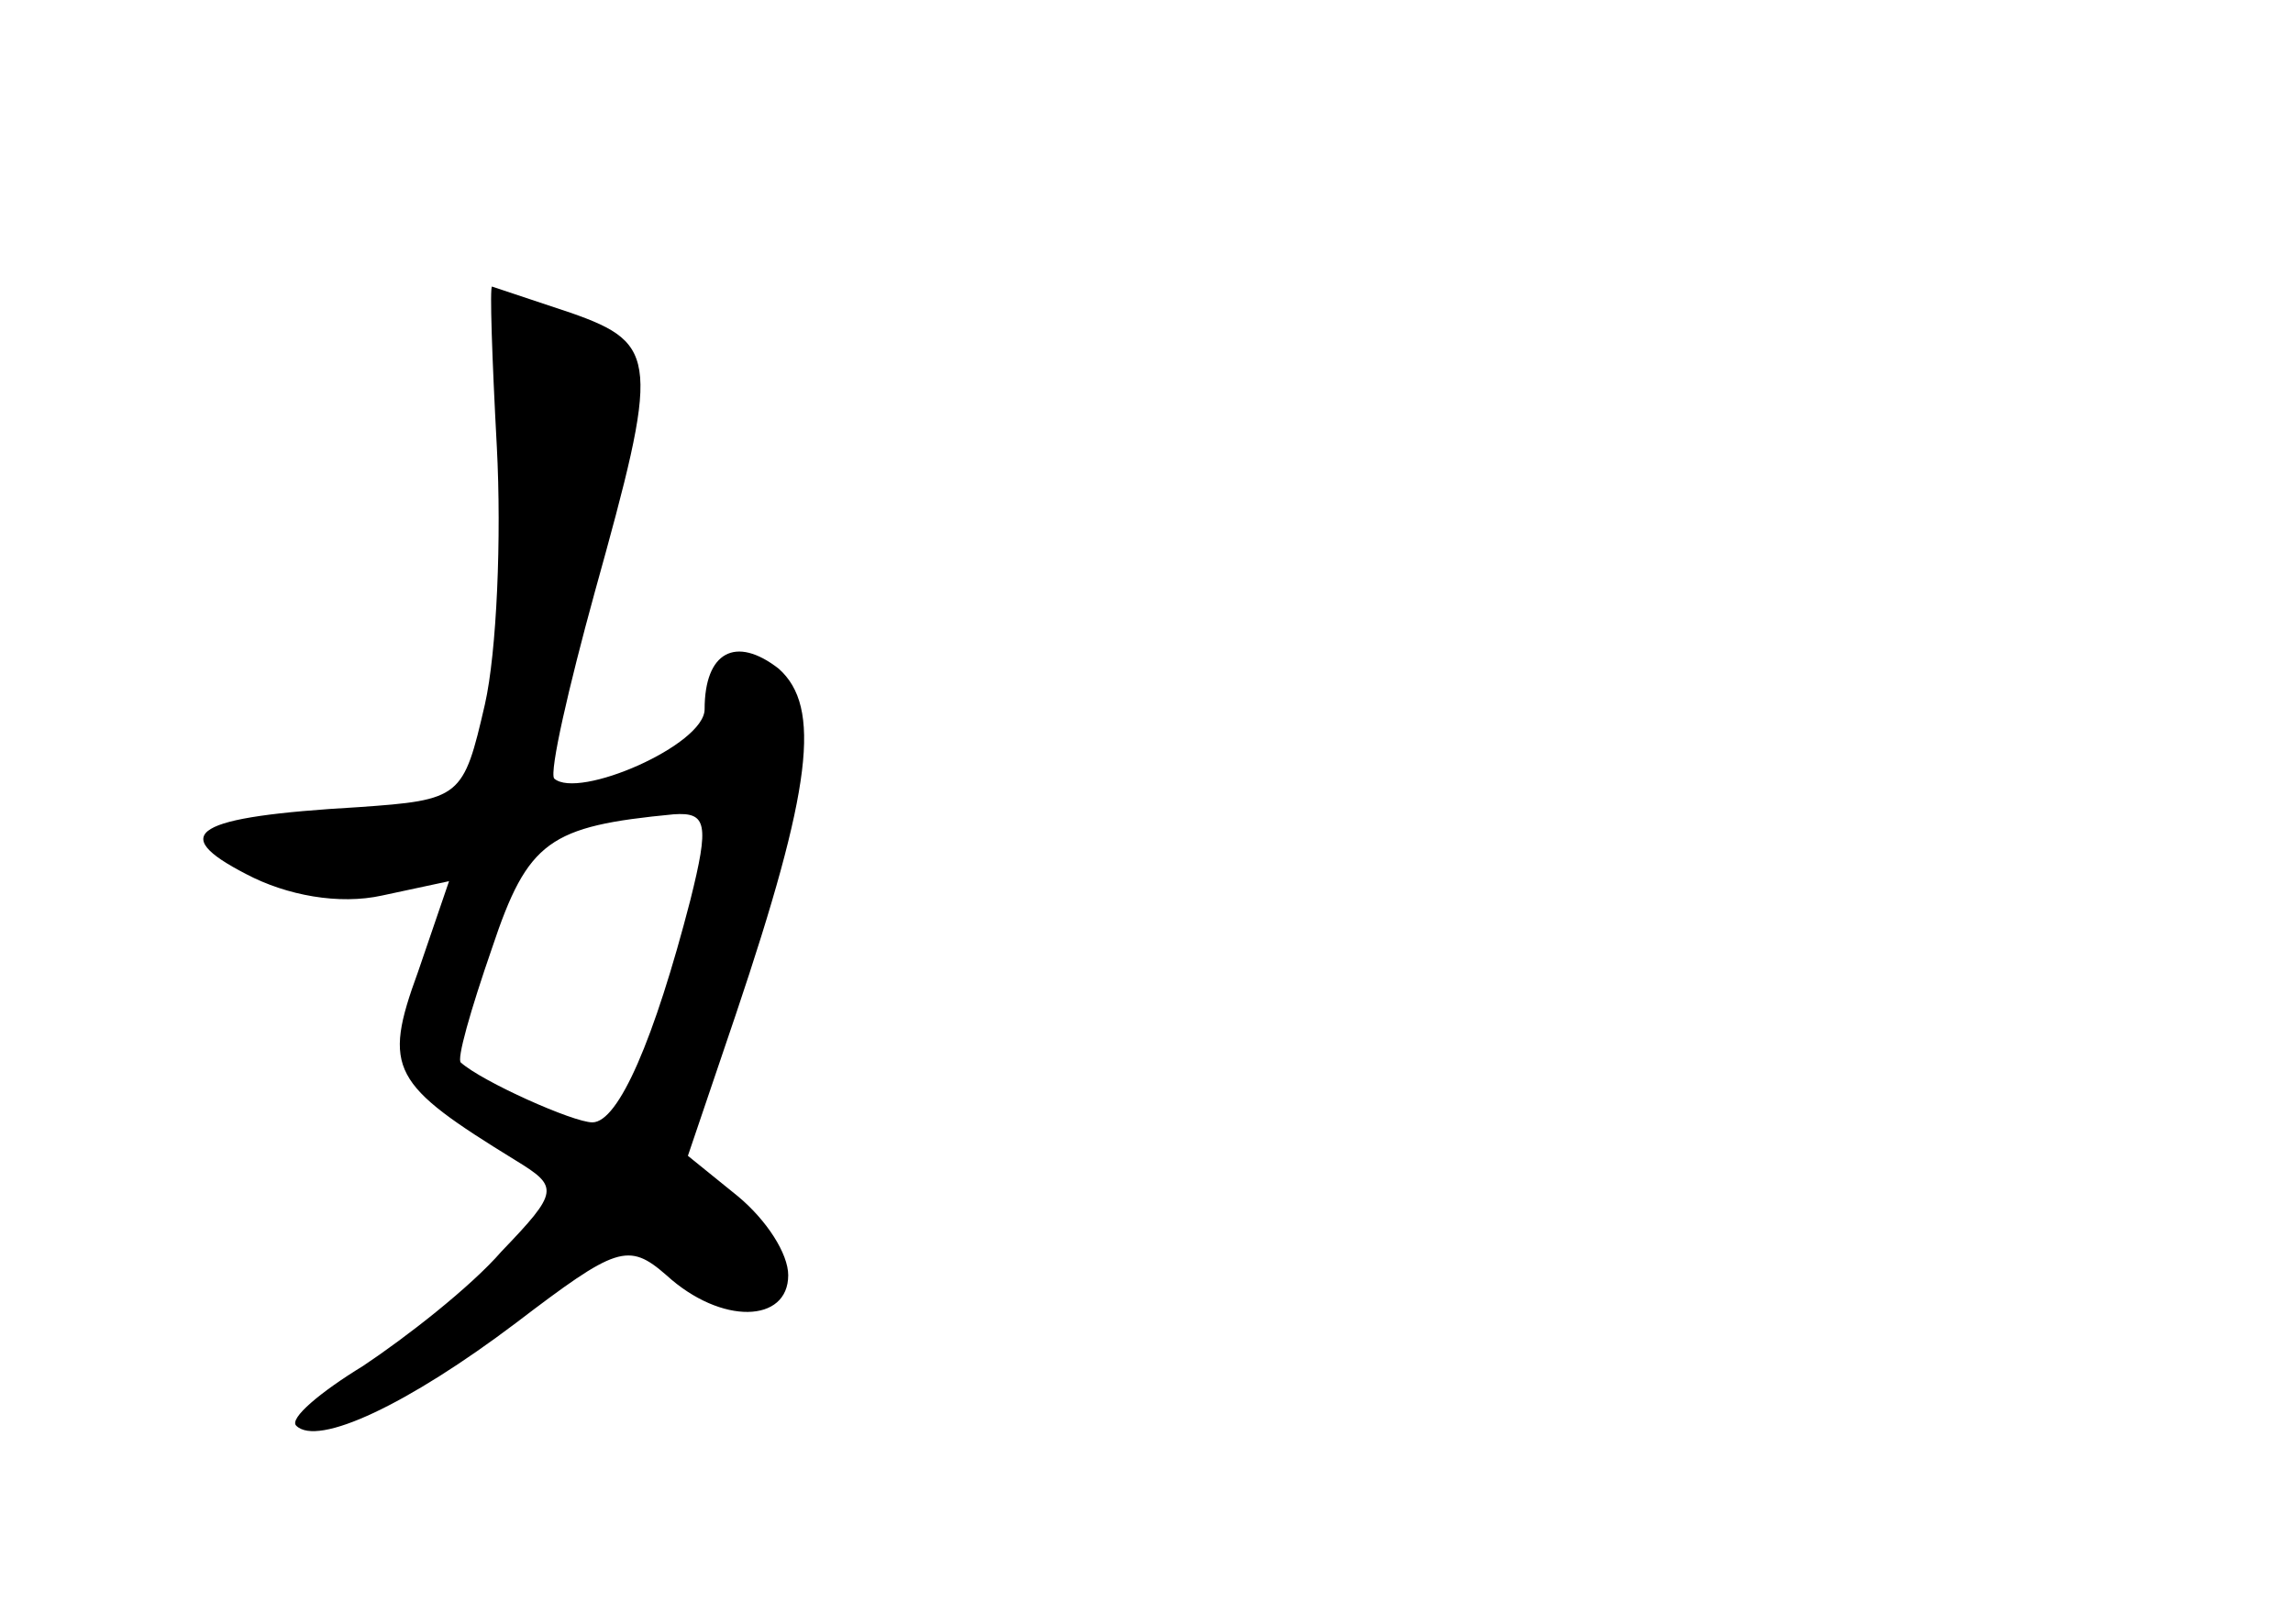 <?xml version="1.0" standalone="no"?>
<!DOCTYPE svg PUBLIC "-//W3C//DTD SVG 20010904//EN"
 "http://www.w3.org/TR/2001/REC-SVG-20010904/DTD/svg10.dtd">
<svg version="1.0" xmlns="http://www.w3.org/2000/svg"
 width="96pt" height="68pt" viewBox="0 0 96 68"
 preserveAspectRatio="xMidYMid meet">
<g transform="translate(0,68) scale(0.1,-0.1)"
fill="#000000" stroke="none">
<path d="M208 493 c2 -38 0 -86 -5 -108 -9 -39 -10 -40 -53 -43 -69 -4 -80
-11 -47 -28 17 -9 39 -13 57 -9 l28 6 -13 -38 c-15 -41 -11 -47 41 -79 18 -11
18 -13 -6 -38 -13 -15 -40 -36 -58 -48 -18 -11 -31 -22 -28 -25 9 -9 47 9 92
43 42 32 47 34 63 20 23 -21 51 -20 51 0 0 9 -9 23 -21 33 l-21 17 20 59 c32
95 36 129 18 145 -18 14 -31 7 -31 -17 0 -15 -53 -38 -63 -29 -2 3 6 38 17 78
27 97 27 104 -10 117 -18 6 -33 11 -33 11 -1 0 0 -30 2 -67z m81 -190 c-15
-58 -30 -93 -41 -93 -8 0 -46 17 -55 25 -2 1 4 22 13 48 15 45 24 51 76 56 14
1 15 -4 7 -36z"/>
</g>
</svg>
